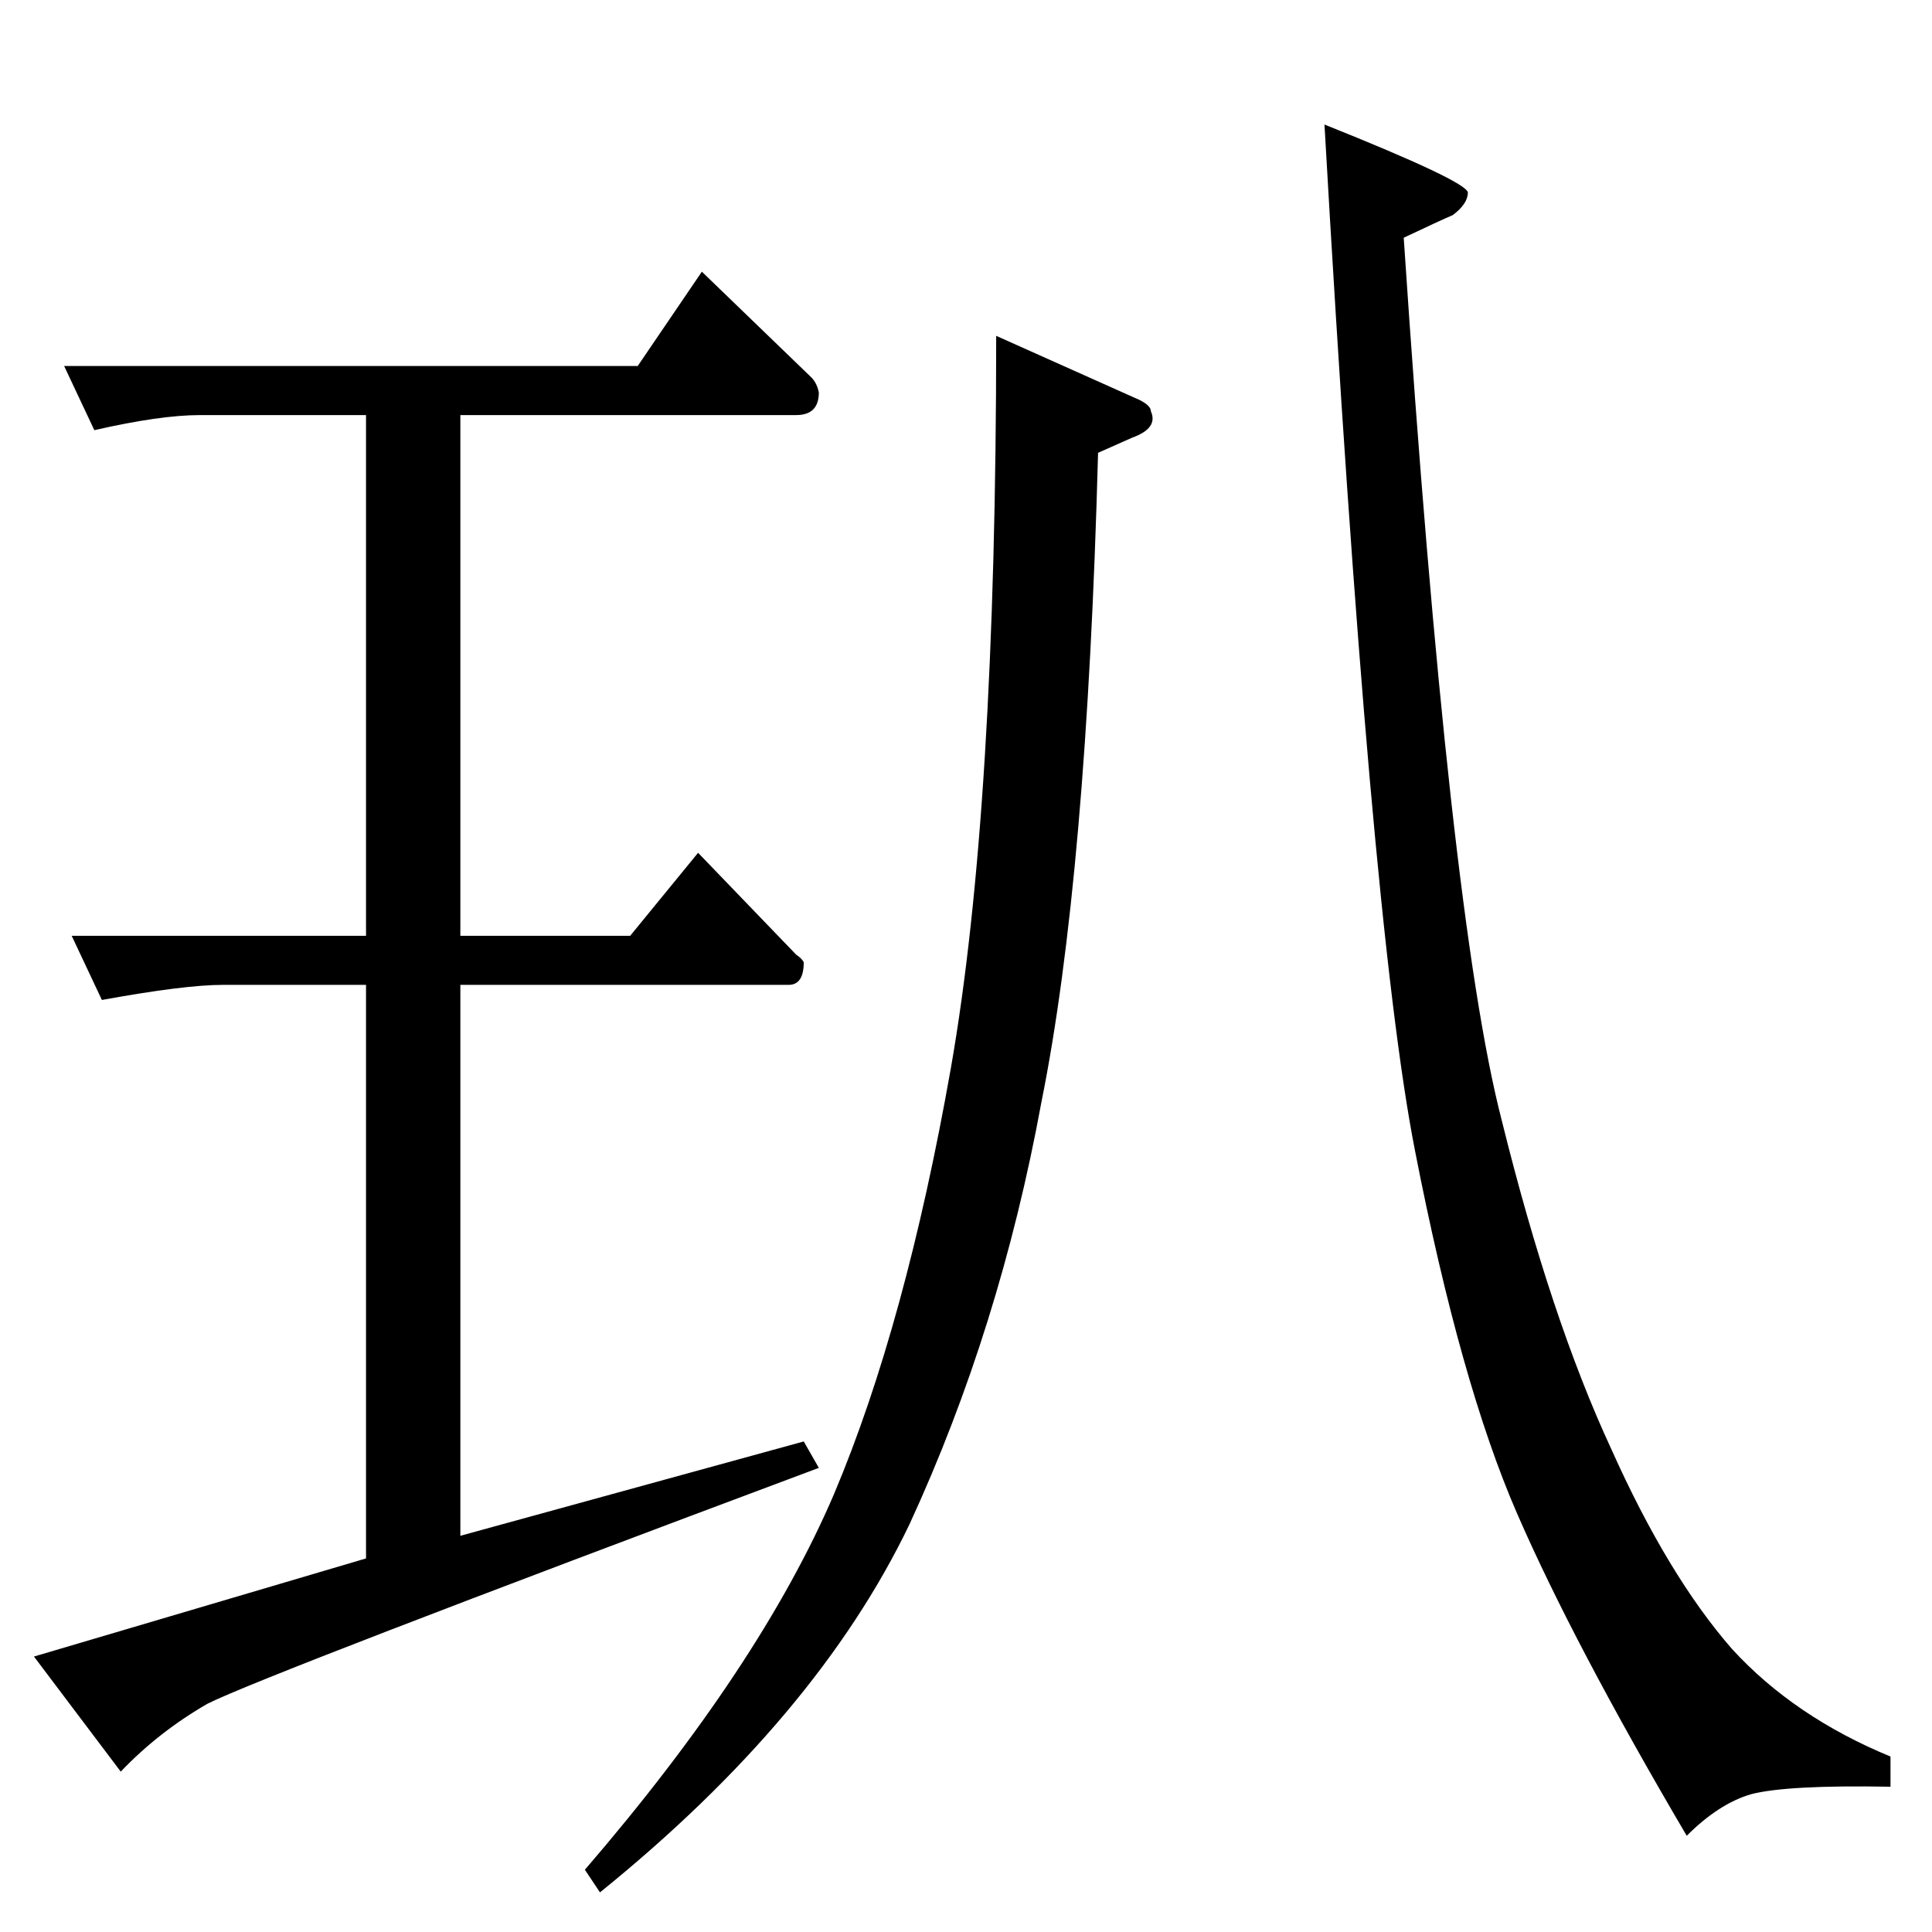 <?xml version="1.0" standalone="no"?>
<!DOCTYPE svg PUBLIC "-//W3C//DTD SVG 1.1//EN" "http://www.w3.org/Graphics/SVG/1.1/DTD/svg11.dtd" >
<svg xmlns="http://www.w3.org/2000/svg" xmlns:xlink="http://www.w3.org/1999/xlink" version="1.1" viewBox="0 -205 1024 1024">
  <g transform="matrix(1 0 0 -1 0 819)">
   <path fill="currentColor"
d="M528 846l76 -34q6 -3 6 -6q4 -9 -10 -14l-18 -8q-6 -225 -30 -344q-22 -120 -70 -224q-49 -102 -164 -195l-8 12q93 108 132 199q38 90 62 226q24 137 24 388v0v0v0zM744 898q24 -360 52 -468q26 -105 58 -174q30 -67 64 -106q33 -36 84 -57v-16q-55 1 -74 -4
q-17 -5 -34 -22q-60 102 -90 171t-54 192q-24 122 -48 544q75 -30 76 -36q0 -6 -8 -12q-7 -3 -26 -12v0v0zM34 830h304l34 50l58 -56q3 -3 4 -8q0 -12 -12 -12h-178v-276h90l36 44l52 -54q3 -2 4 -4q0 -12 -8 -12h-174v-292l182 50l8 -14q-294 -110 -324 -125
q-26 -15 -46 -36l-46 61l176 52v304h-76q-20 0 -64 -8l-16 34h156v276h-88q-21 0 -56 -8l-16 34v0v0z" />
  </g>

</svg>
